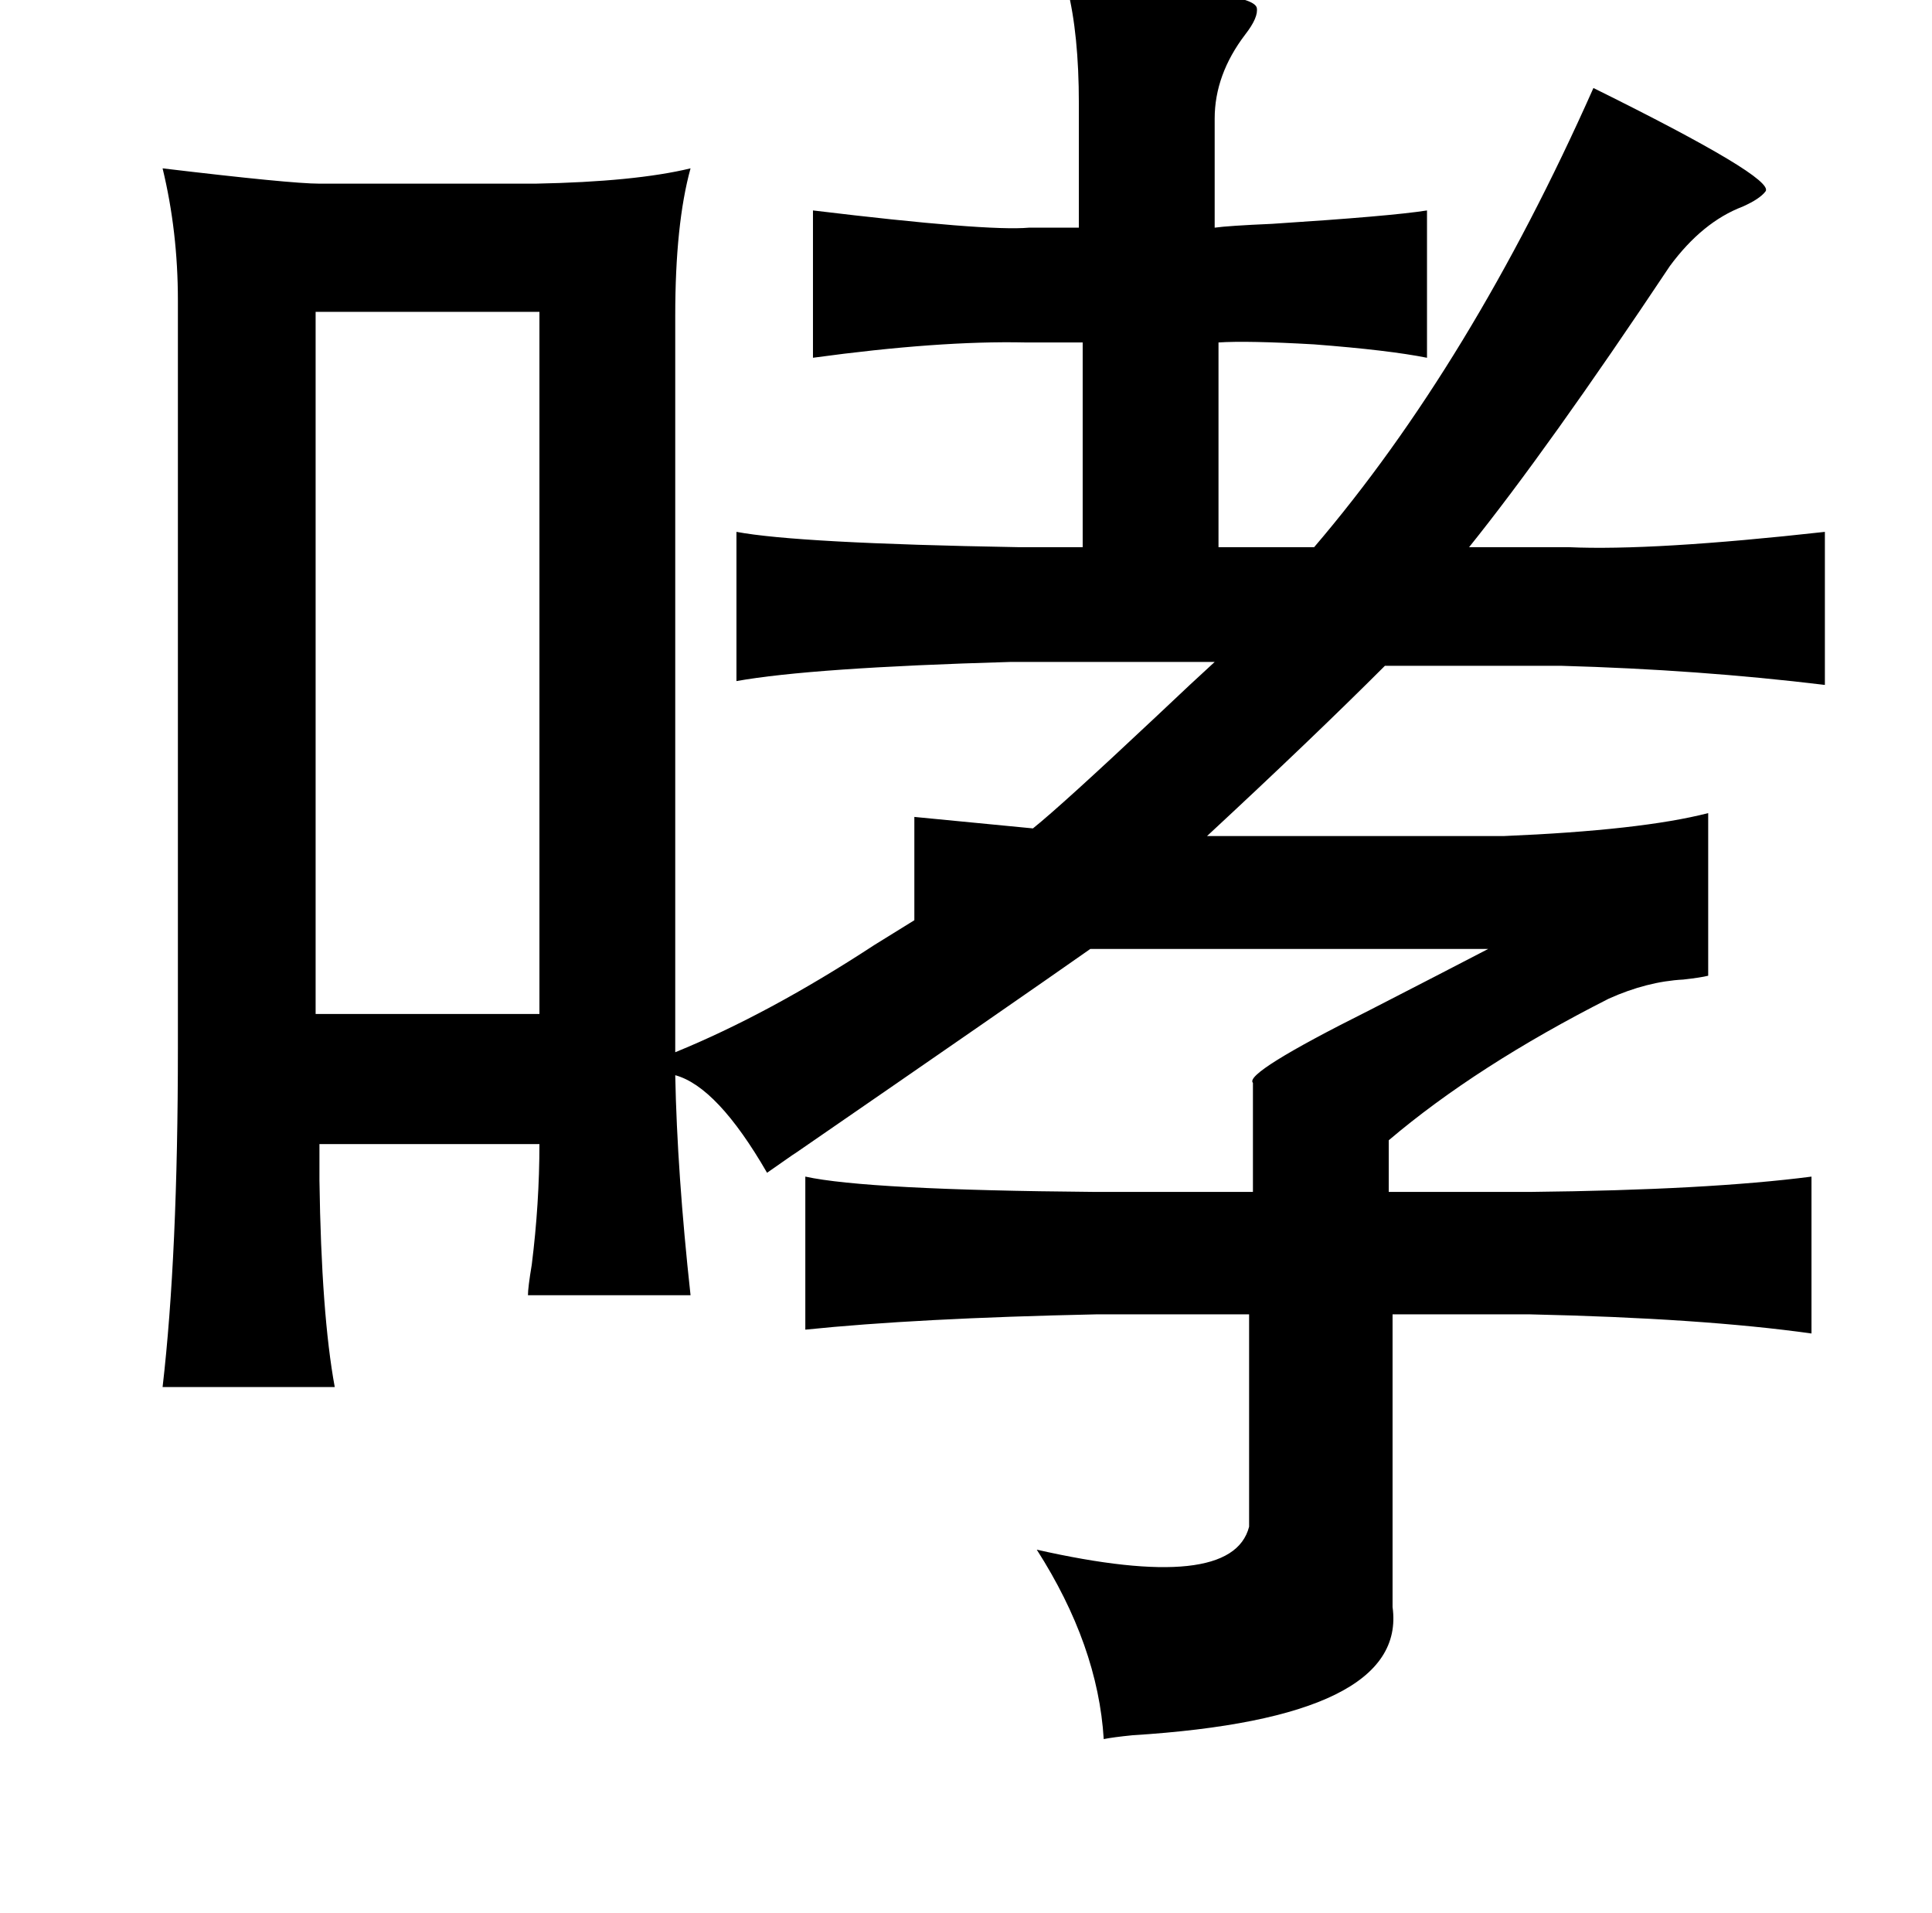 <?xml version="1.0" standalone="no"?>
<!DOCTYPE svg PUBLIC "-//W3C//DTD SVG 1.1//EN" "http://www.w3.org/Graphics/SVG/1.1/DTD/svg11.dtd" >
<svg xmlns="http://www.w3.org/2000/svg" xmlns:xlink="http://www.w3.org/1999/xlink" version="1.1" viewBox="-10 0 1010 1000">
   <path fill="currentColor"
d="M548 -6q96 0 99 10q1 5 -6 14q-16 21 -16 44v57q7 -1 30 -2q62 -4 81 -7v77q-20 -4 -59 -7q-35 -2 -50 -1v107h50q82 -96 146 -240q95 47 90 54q-3 4 -12 8q-21 8 -38 31q-64 96 -105 147h52q44 2 134 -8v80q-66 -8 -138 -10h-92q-38 38 -93 89h155q72 -3 107 -12v85
q-4 1 -13 2q-19 1 -39 10q-69 35 -115 74v27h74q93 -1 147 -8v82q-57 -8 -147 -10h-72v153q8 58 -136 67q-10 1 -15 2q-3 -49 -35 -99q102 23 111 -12v-111h-80q-94 2 -152 8v-80q32 7 151 8h83v-57q-5 -5 61 -38q37 -19 62 -32h-208q-37 26 -156 108q7 -5 -13 9
q-26 -45 -48 -51q1 51 8 115h-85q0 -4 2 -16q4 -32 4 -63h-115v19q1 70 8 108h-90q8 -69 8 -177v-391q0 -36 -8 -69q67 8 82 8h113q52 -1 81 -8q-8 29 -8 77v385q49 -20 104 -56q13 -8 21 -13v-54l62 6q15 -12 65 -59q19 -18 30 -28h-107q-104 3 -143 10v-78q32 6 147 8h34
v-107h-30q-45 -1 -111 8v-77q91 11 113 9h26v-65q0 -36 -6 -60zM272 163h-117v367h117v-367z" />
</svg>
